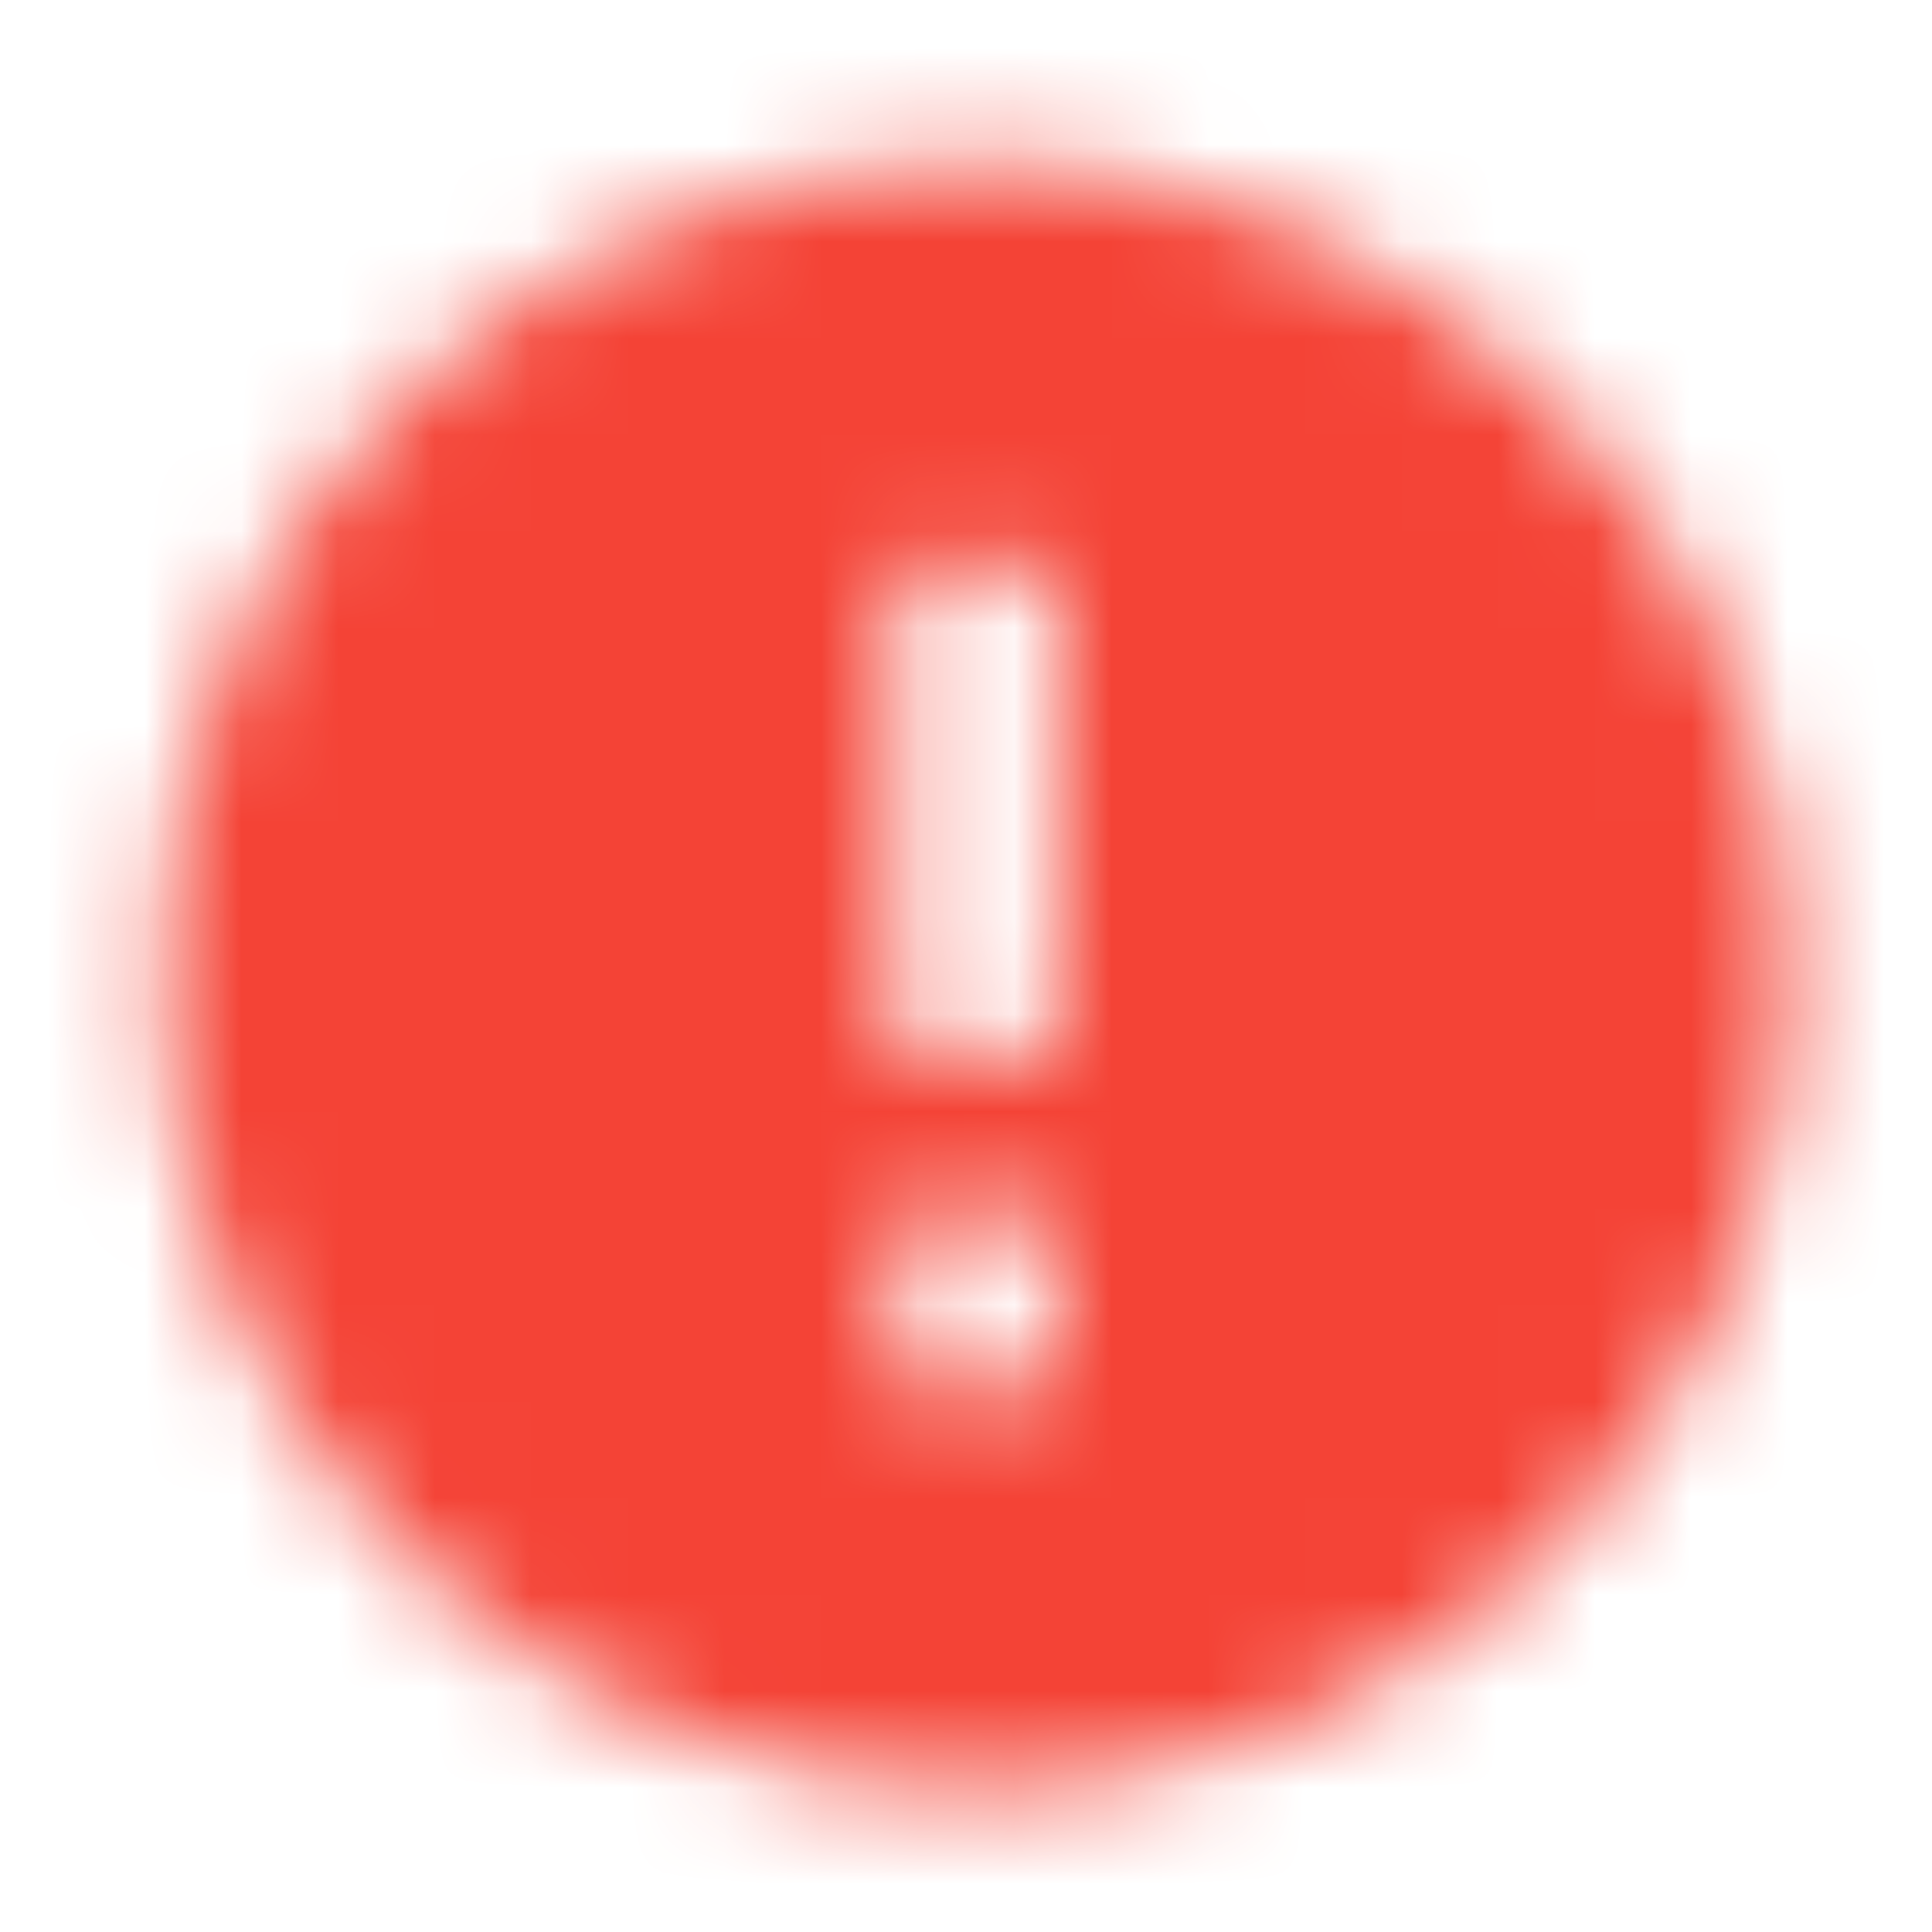 <svg height="20" viewBox="0 0 20 20" width="20" xmlns="http://www.w3.org/2000/svg" xmlns:xlink="http://www.w3.org/1999/xlink"><mask id="a" fill="#fff"><path d="m10.105 1.684c-4.648 0-8.421 3.773-8.421 8.421 0 4.648 3.773 8.421 8.421 8.421 4.648 0 8.421-3.773 8.421-8.421 0-4.648-3.773-8.421-8.421-8.421zm.842 12.632h-1.684v-1.684h1.684zm0-3.368h-1.684v-5.053h1.684z" fill="#fff" fill-rule="evenodd"/></mask><g fill="#f44336" fill-rule="evenodd" mask="url(#a)"><path d="m0 0h19.8v19.8h-19.8z"/></g></svg>